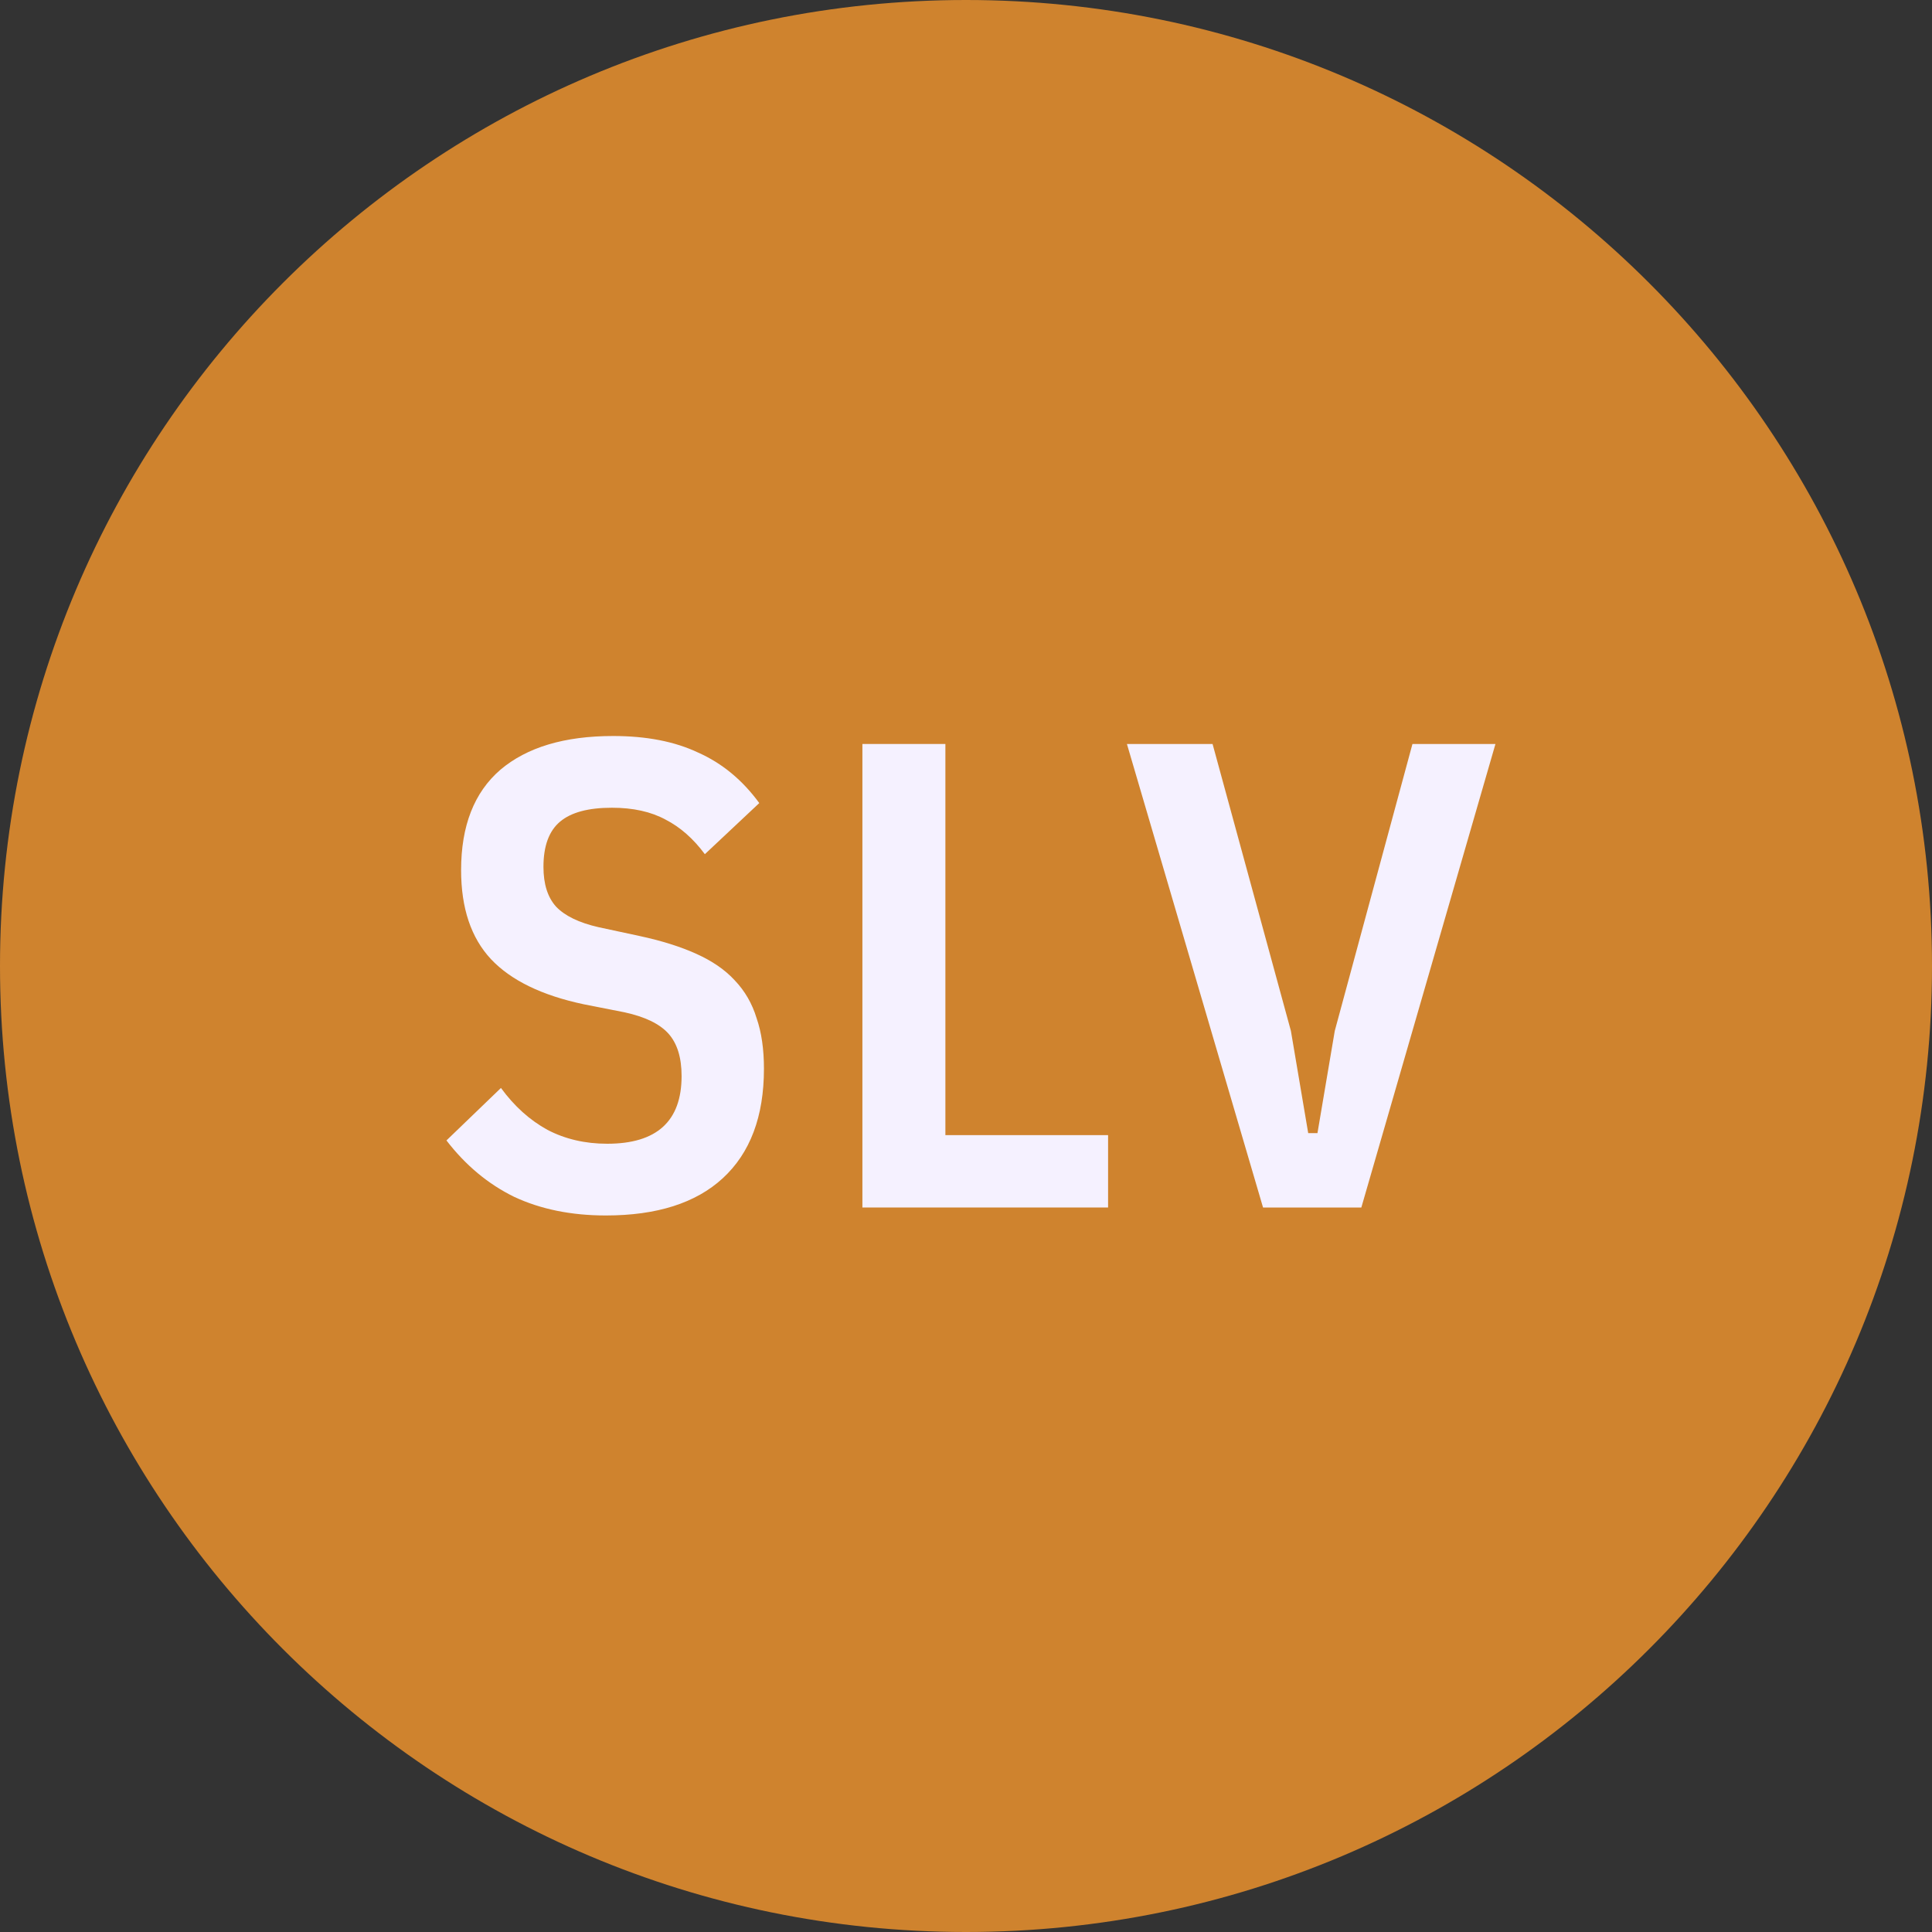 <svg width="24" height="24" viewBox="0 0 24 24" fill="none" xmlns="http://www.w3.org/2000/svg">
<rect x="0" y="0" width="24" height="24" fill="#333333" stroke="none"/>
<path fill-rule="evenodd" clip-rule="evenodd" d="M12 0C5.372 0 0 5.372 0 12C0 18.628 5.372 24 12 24C18.628 24 24 18.628 24 12C24 5.372 18.628 0 12 0Z" fill="#CF832E"/>
<path d="M7.526 15.099C7.097 15.099 6.718 15.022 6.388 14.868C6.063 14.709 5.783 14.475 5.546 14.167L6.223 13.515C6.388 13.741 6.58 13.914 6.8 14.035C7.02 14.15 7.268 14.208 7.543 14.208C8.159 14.208 8.467 13.928 8.467 13.367C8.467 13.136 8.412 12.96 8.302 12.838C8.192 12.717 8.01 12.63 7.757 12.575L7.254 12.476C6.732 12.366 6.347 12.178 6.099 11.915C5.852 11.65 5.728 11.282 5.728 10.809C5.728 10.259 5.89 9.844 6.215 9.563C6.545 9.283 7.012 9.143 7.617 9.143C8.03 9.143 8.382 9.211 8.673 9.349C8.97 9.481 9.223 9.69 9.432 9.976L8.756 10.611C8.613 10.418 8.45 10.275 8.269 10.182C8.087 10.083 7.865 10.034 7.601 10.034C7.309 10.034 7.095 10.091 6.957 10.207C6.82 10.322 6.751 10.509 6.751 10.768C6.751 10.982 6.803 11.147 6.908 11.263C7.018 11.378 7.194 11.463 7.436 11.518L7.939 11.626C8.219 11.686 8.456 11.761 8.648 11.848C8.846 11.937 9.006 12.046 9.127 12.178C9.253 12.31 9.344 12.467 9.399 12.649C9.46 12.825 9.49 13.034 9.49 13.276C9.49 13.87 9.319 14.323 8.978 14.637C8.643 14.945 8.159 15.099 7.526 15.099Z" fill="#F5F1FF"/>
<path d="M10.713 15V9.242H11.744V14.101H13.765V15H10.713Z" fill="#F5F1FF"/>
<path d="M15.69 15L13.999 9.242H15.063L16.036 12.806L16.251 14.076H16.366L16.581 12.806L17.546 9.242H18.577L16.911 15H15.69Z" fill="#F5F1FF"/>
</svg>
